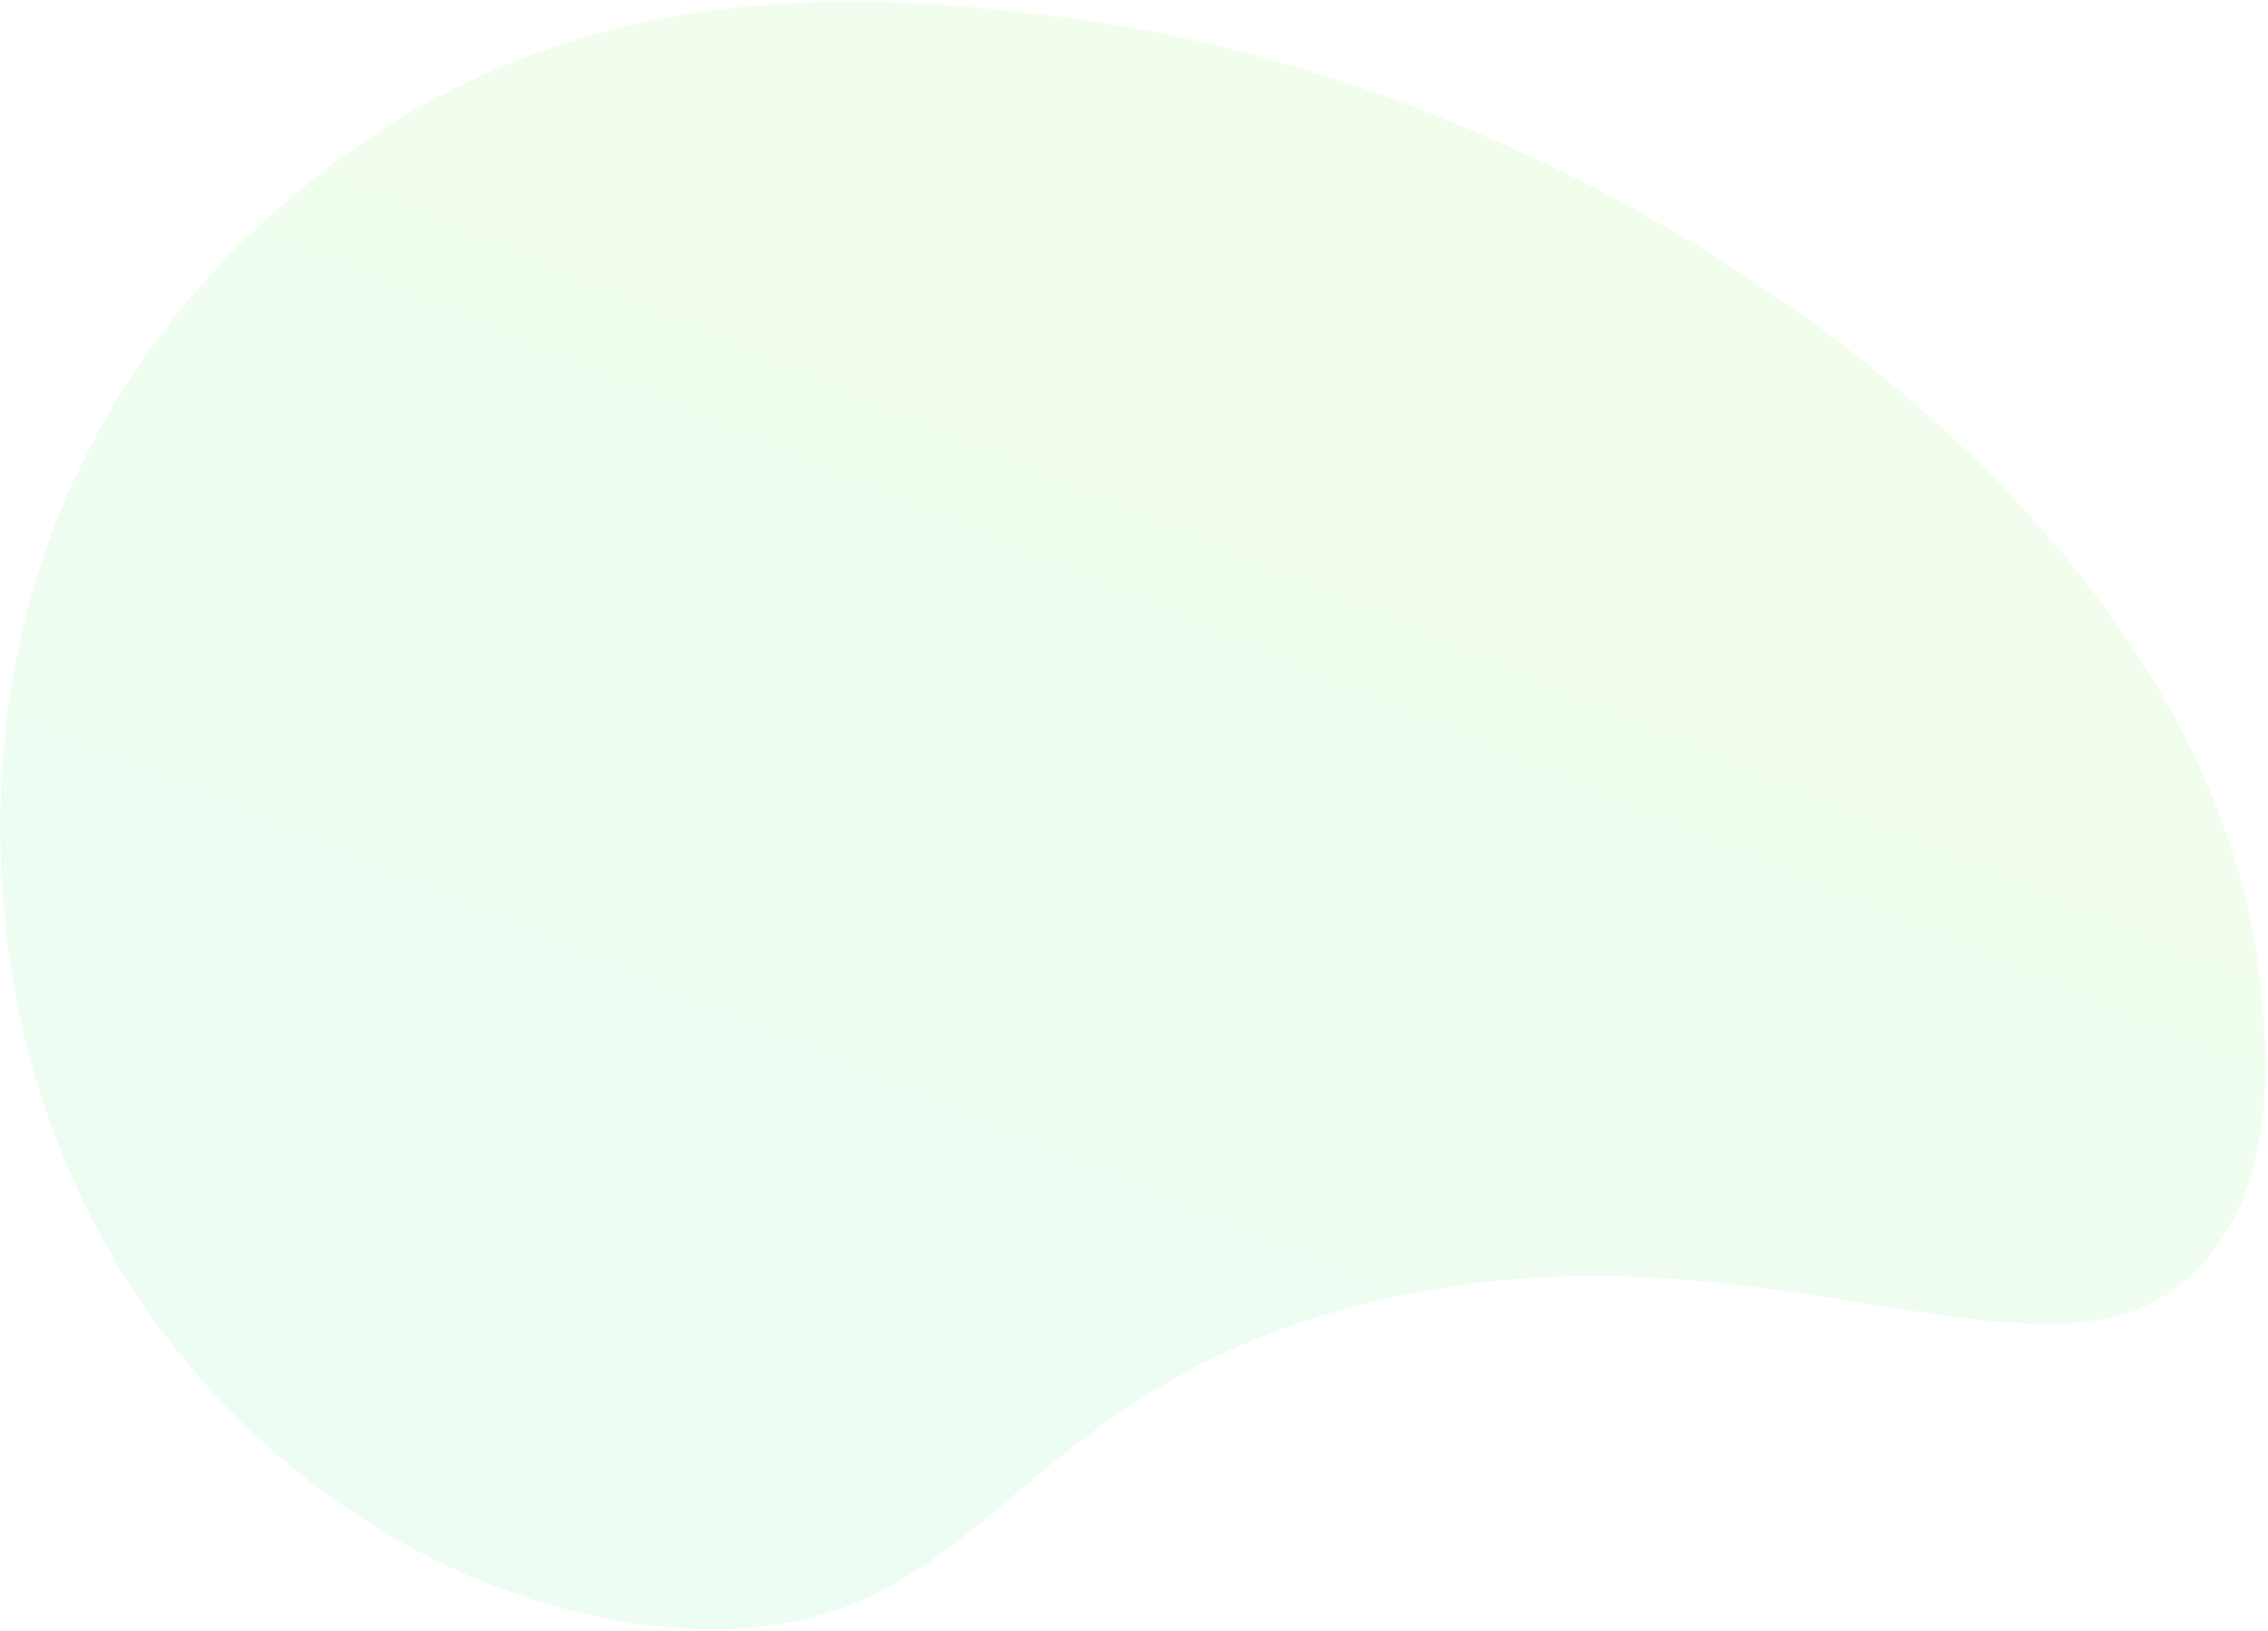 <svg width="456" height="328" viewBox="0 0 456 328" fill="none" xmlns="http://www.w3.org/2000/svg">
<path d="M445.143 251.399C416.989 288.799 356.957 240.902 273.285 262.419C200.816 281.065 198.376 329.631 139.855 327.519C97.1 325.985 49.594 299.126 22.31 252.053C-7.78 200.151 0.54 147.115 2.948 134.243C13.692 76.508 50.705 45.894 63.775 35.436C117.626 -7.626 180.074 -0.443 210.033 2.986C322.569 15.908 445.726 103.227 454.548 198.793C455.714 211.304 457.851 234.51 445.143 251.399Z" fill="url(#paint0_linear)" fill-opacity="0.15"/>
<defs>
<linearGradient id="paint0_linear" x1="174.162" y1="350.403" x2="308.253" y2="31.384" gradientUnits="userSpaceOnUse">
<stop stop-color="#82EDAF"/>
<stop offset="1" stop-color="#A7FA80"/>
</linearGradient>
</defs>
</svg>
